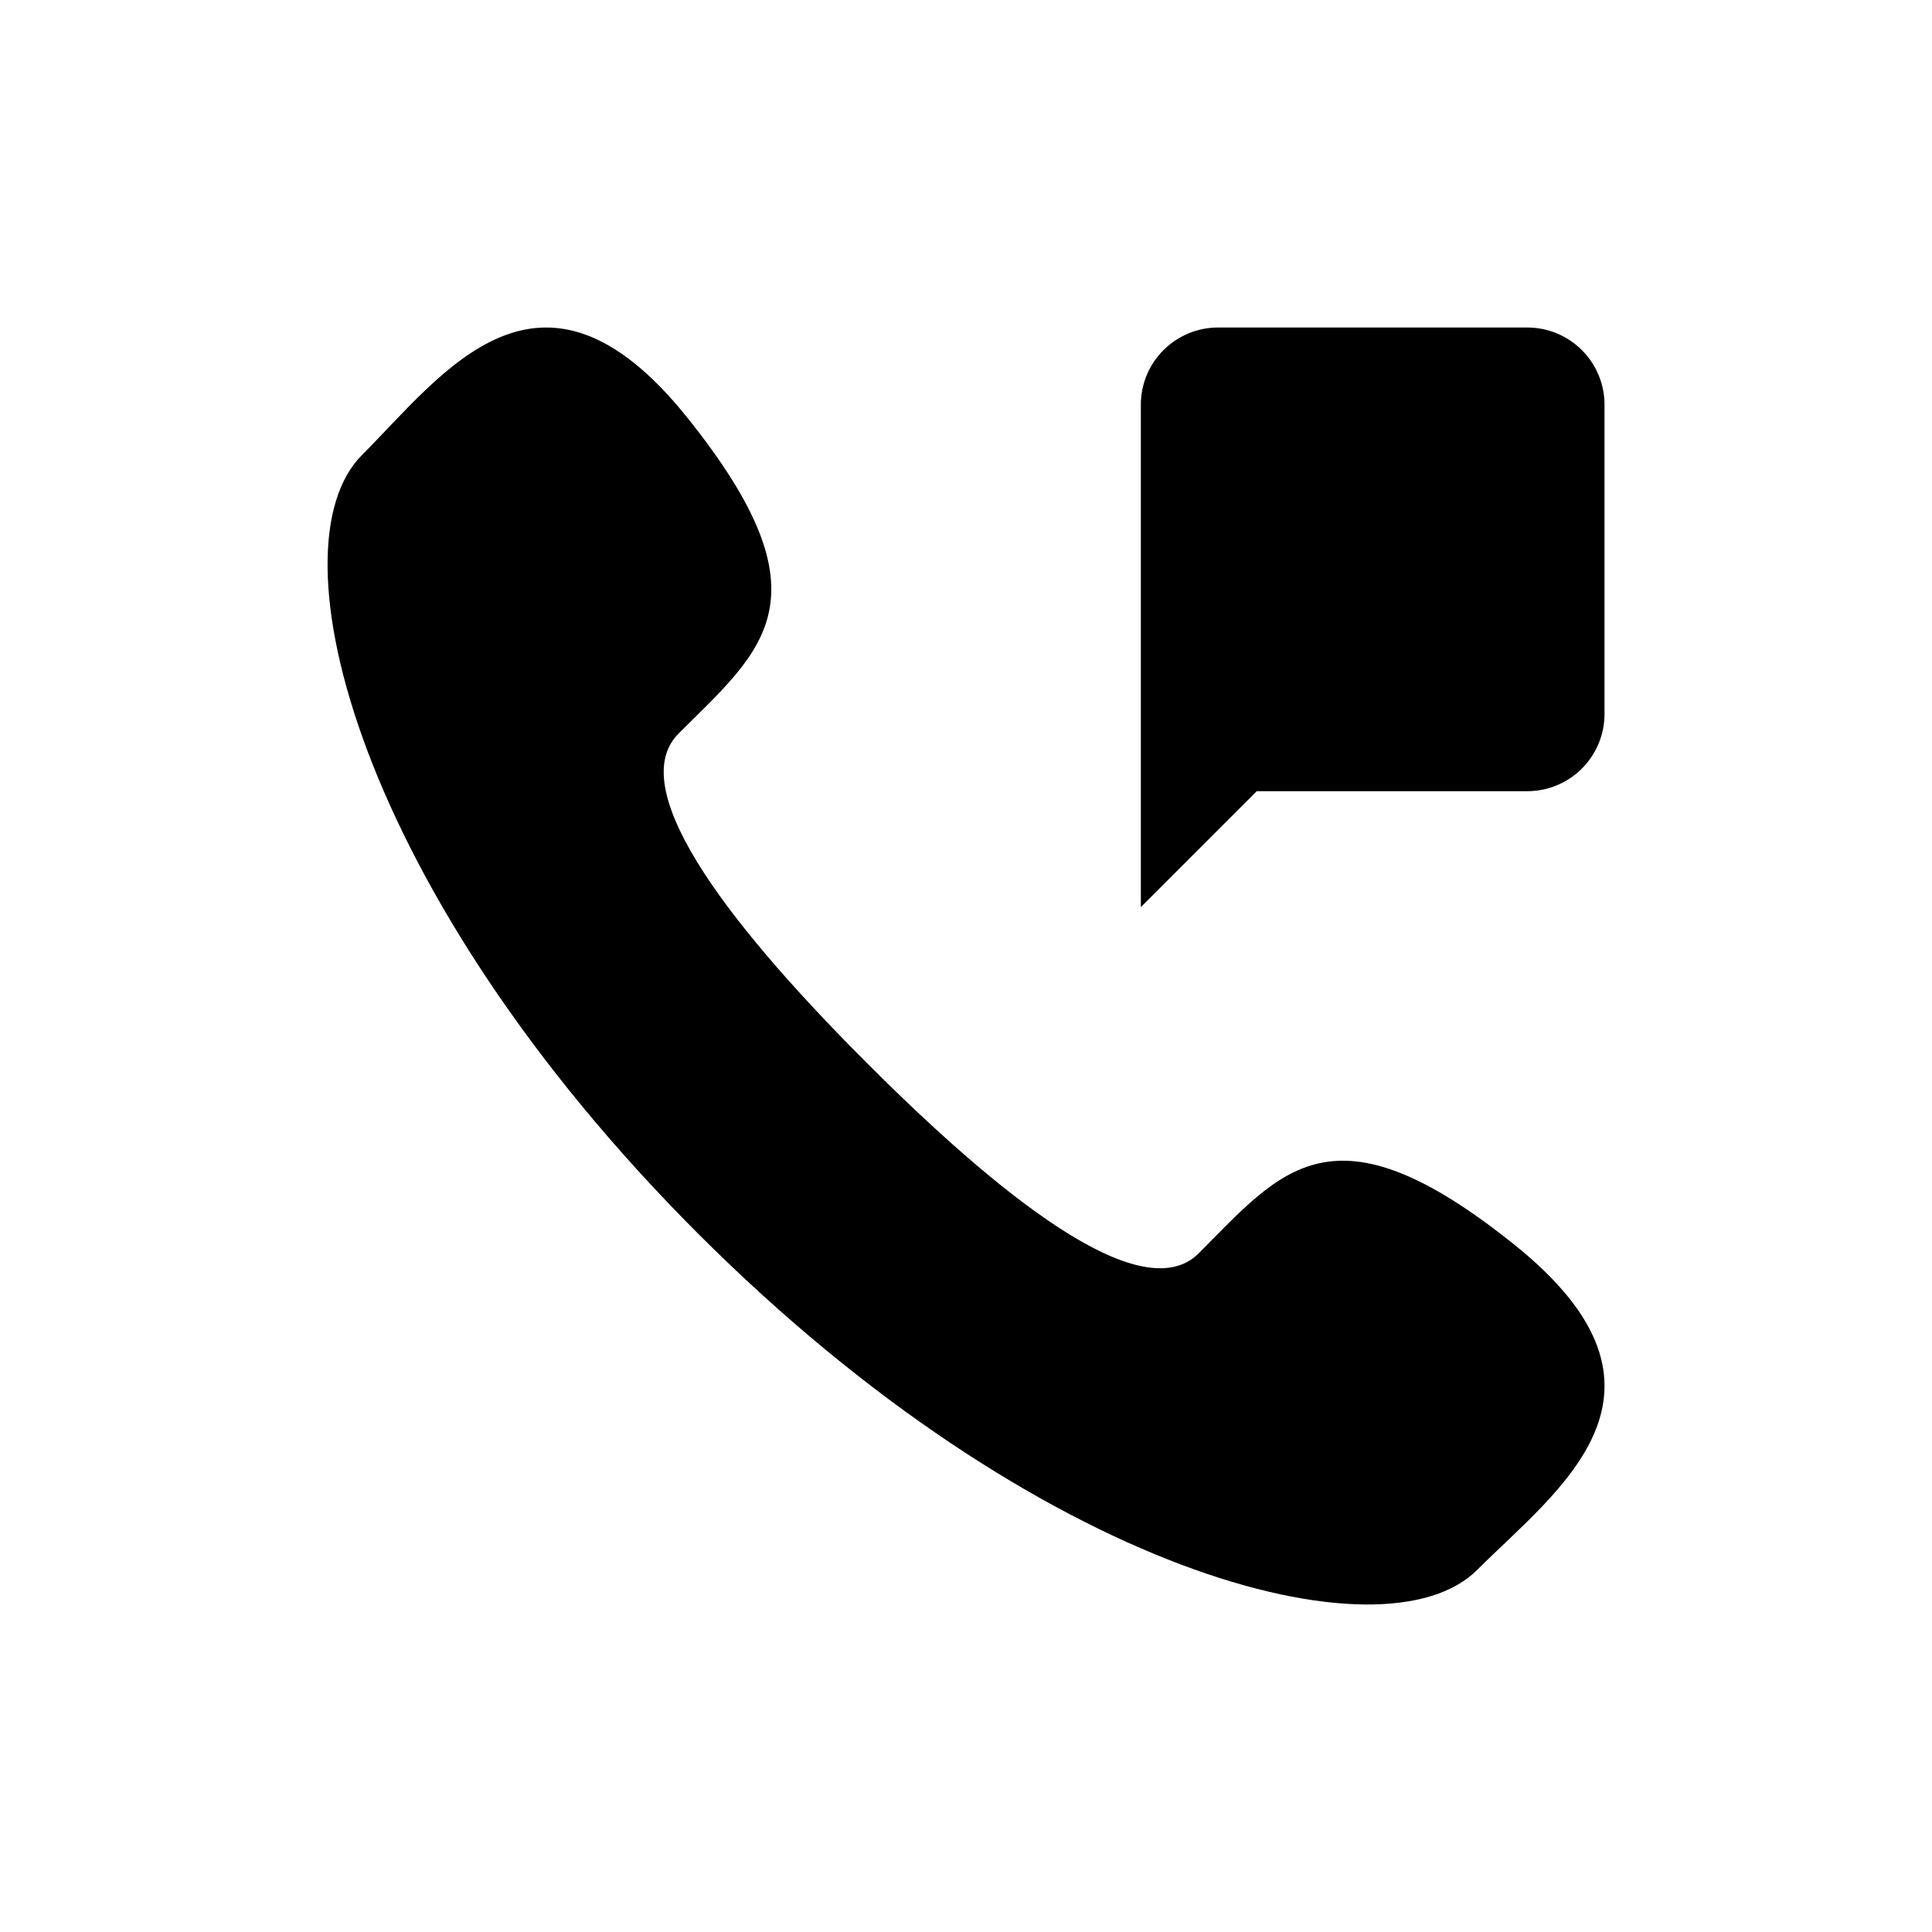 <?xml version="1.0" standalone="no"?><!DOCTYPE svg PUBLIC "-//W3C//DTD SVG 1.1//EN" "http://www.w3.org/Graphics/SVG/1.1/DTD/svg11.dtd"><svg t="1522724718312" class="icon" style="" viewBox="0 0 1024 1024" version="1.1" xmlns="http://www.w3.org/2000/svg" p-id="1828" xmlns:xlink="http://www.w3.org/1999/xlink" width="400" height="400"><defs><style type="text/css"></style></defs><path d="M657.136 609.659" p-id="1829"></path><path d="M802.985 659.993c-96.739-77.792-123.811-39.55-167.72 4.355-30.708 30.583-108.243-33.415-175.243-100.376-67.003-66.96-131.045-144.536-100.336-175.202 43.864-43.906 82.103-70.937 4.358-167.719-77.747-96.78-129.606-22.46-172.16 20.094-49.027 49.069-2.58 231.971 178.208 412.798 180.789 180.747 363.732 227.273 412.798 178.168C825.443 789.595 899.719 737.78 802.985 659.993z" p-id="1830"></path><path d="M809.468 173.587 645.628 173.587c-22.621 0-40.96 18.338-40.96 40.96l0 143.36 0 20.48 0 102.4 61.44-61.44 143.36 0c22.621 0 40.96-18.339 40.96-40.96L850.429 214.546C850.428 191.924 832.089 173.587 809.468 173.587z" p-id="1831"></path></svg>